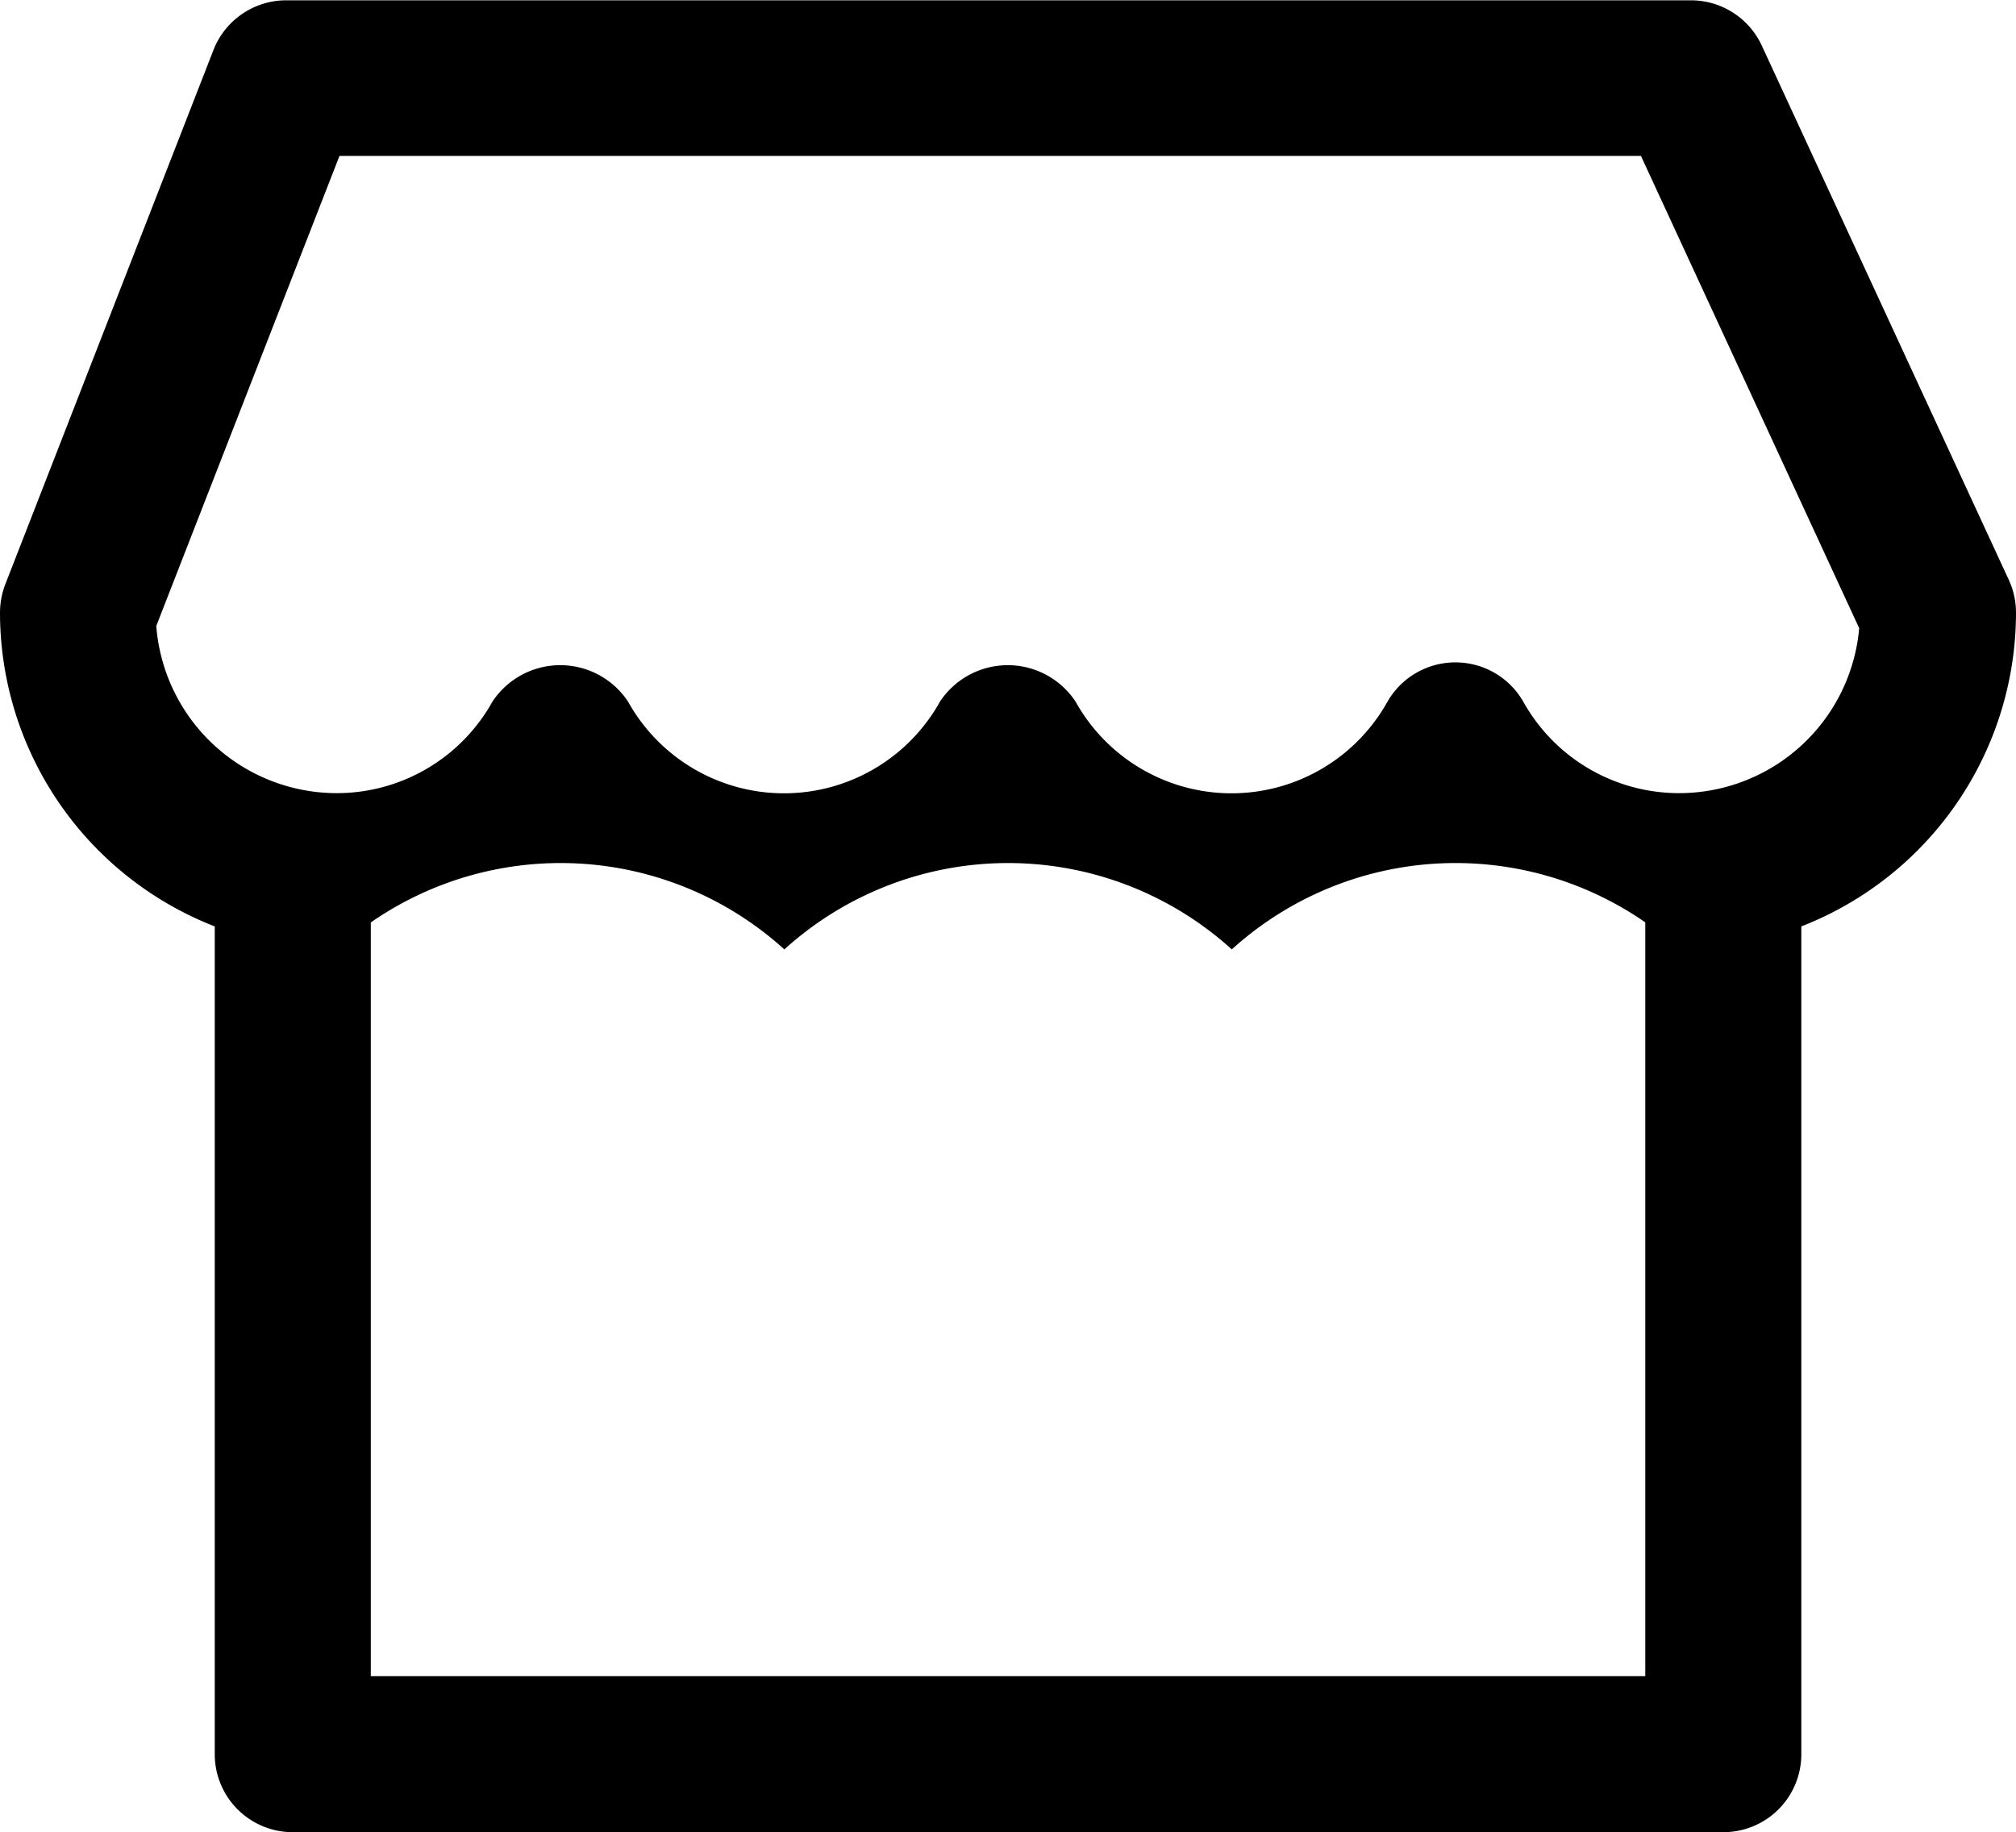 <svg xmlns="http://www.w3.org/2000/svg" width="26.407" height="24" viewBox="0 0 26.407 24">
  <g id="Group_3324" data-name="Group 3324" transform="translate(-1385.576 -1558.032)">
    <g id="Group_3322" data-name="Group 3322" transform="translate(1385.576 1558.032)">
      <path id="Path_1785" data-name="Path 1785" d="M1407.573,1570.469a4.362,4.362,0,0,0-5.862,0,4.361,4.361,0,0,0-5.861,0,4.361,4.361,0,0,0-5.861,0,4.416,4.416,0,0,1-4.413-4.411,1.046,1.046,0,0,1,.069-.371l2.727-7a1.024,1.024,0,0,1,.953-.651h18.4a1.023,1.023,0,0,1,.928.593l3.236,7a1.022,1.022,0,0,1,.094.429,4.415,4.415,0,0,1-4.41,4.411Zm-2.932-3.76a1.024,1.024,0,0,1,.887.513,2.337,2.337,0,0,0,2.044,1.2,2.369,2.369,0,0,0,2.357-2.161l-2.859-6.187h-17.047l-2.4,6.158a2.373,2.373,0,0,0,2.362,2.19,2.334,2.334,0,0,0,2.042-1.2,1.065,1.065,0,0,1,1.775,0,2.338,2.338,0,0,0,4.087,0,1.065,1.065,0,0,1,1.775,0,2.338,2.338,0,0,0,4.087,0,1.027,1.027,0,0,1,.888-.513Z" transform="translate(-1385.576 -1558.032)"/>
    </g>
    <g id="Group_3323" data-name="Group 3323" transform="translate(1388.389 1568.745)">
      <path id="Path_1786" data-name="Path 1786" d="M1408.089,1581.8H1389.35a1.021,1.021,0,0,1-1.022-1.022v-11.243a1.022,1.022,0,0,1,2.044,0v10.221h16.694v-10.221a1.022,1.022,0,1,1,2.044,0v11.243a1.021,1.021,0,0,1-1.022,1.022Z" transform="translate(-1388.328 -1568.512)"/>
    </g>
  </g>
</svg>
